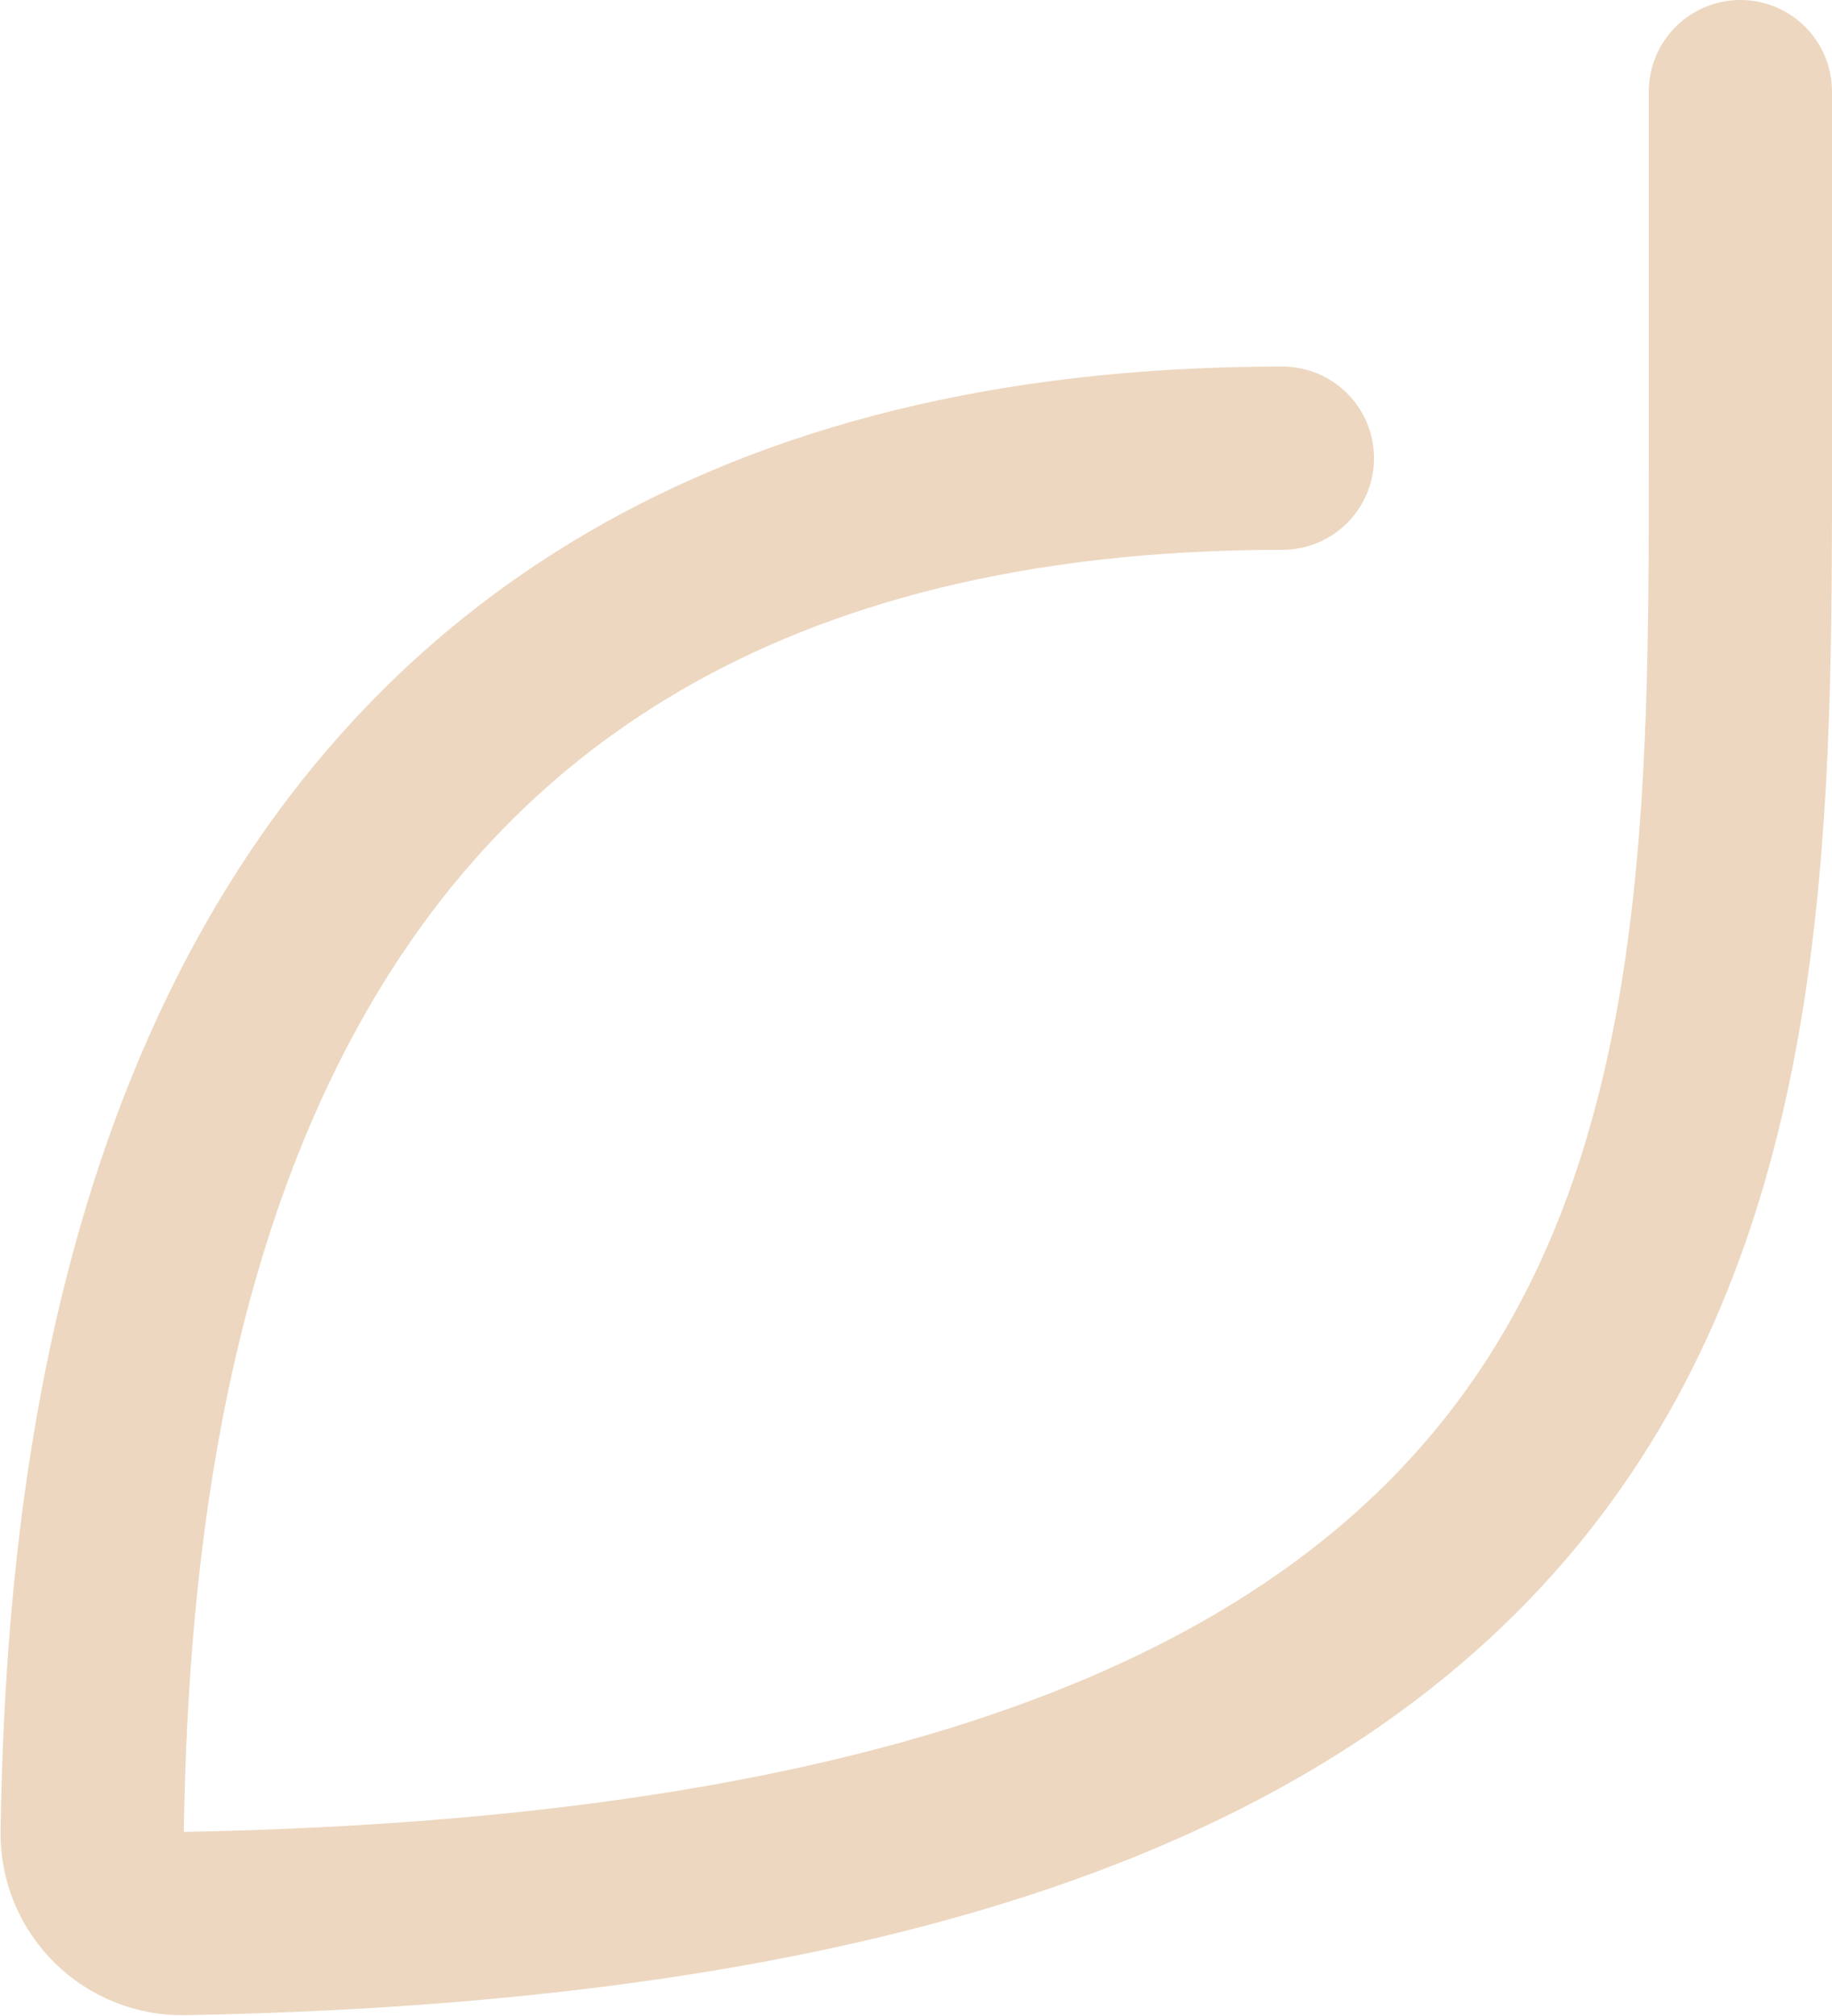 <svg width="20" height="22" viewBox="0 0 20 22" fill="none" xmlns="http://www.w3.org/2000/svg">
<path d="M14 5C2.046 5 1.083 15.17 1.006 20.003C1.005 20.134 1.031 20.265 1.081 20.386C1.132 20.507 1.206 20.617 1.3 20.709C1.394 20.802 1.505 20.874 1.628 20.922C1.75 20.971 1.881 20.994 2.012 20.991C19 20.679 19 12.443 19 5V1" stroke="#EDD7C0" stroke-width="2" stroke-linecap="round" stroke-linejoin="round"/>
</svg>
